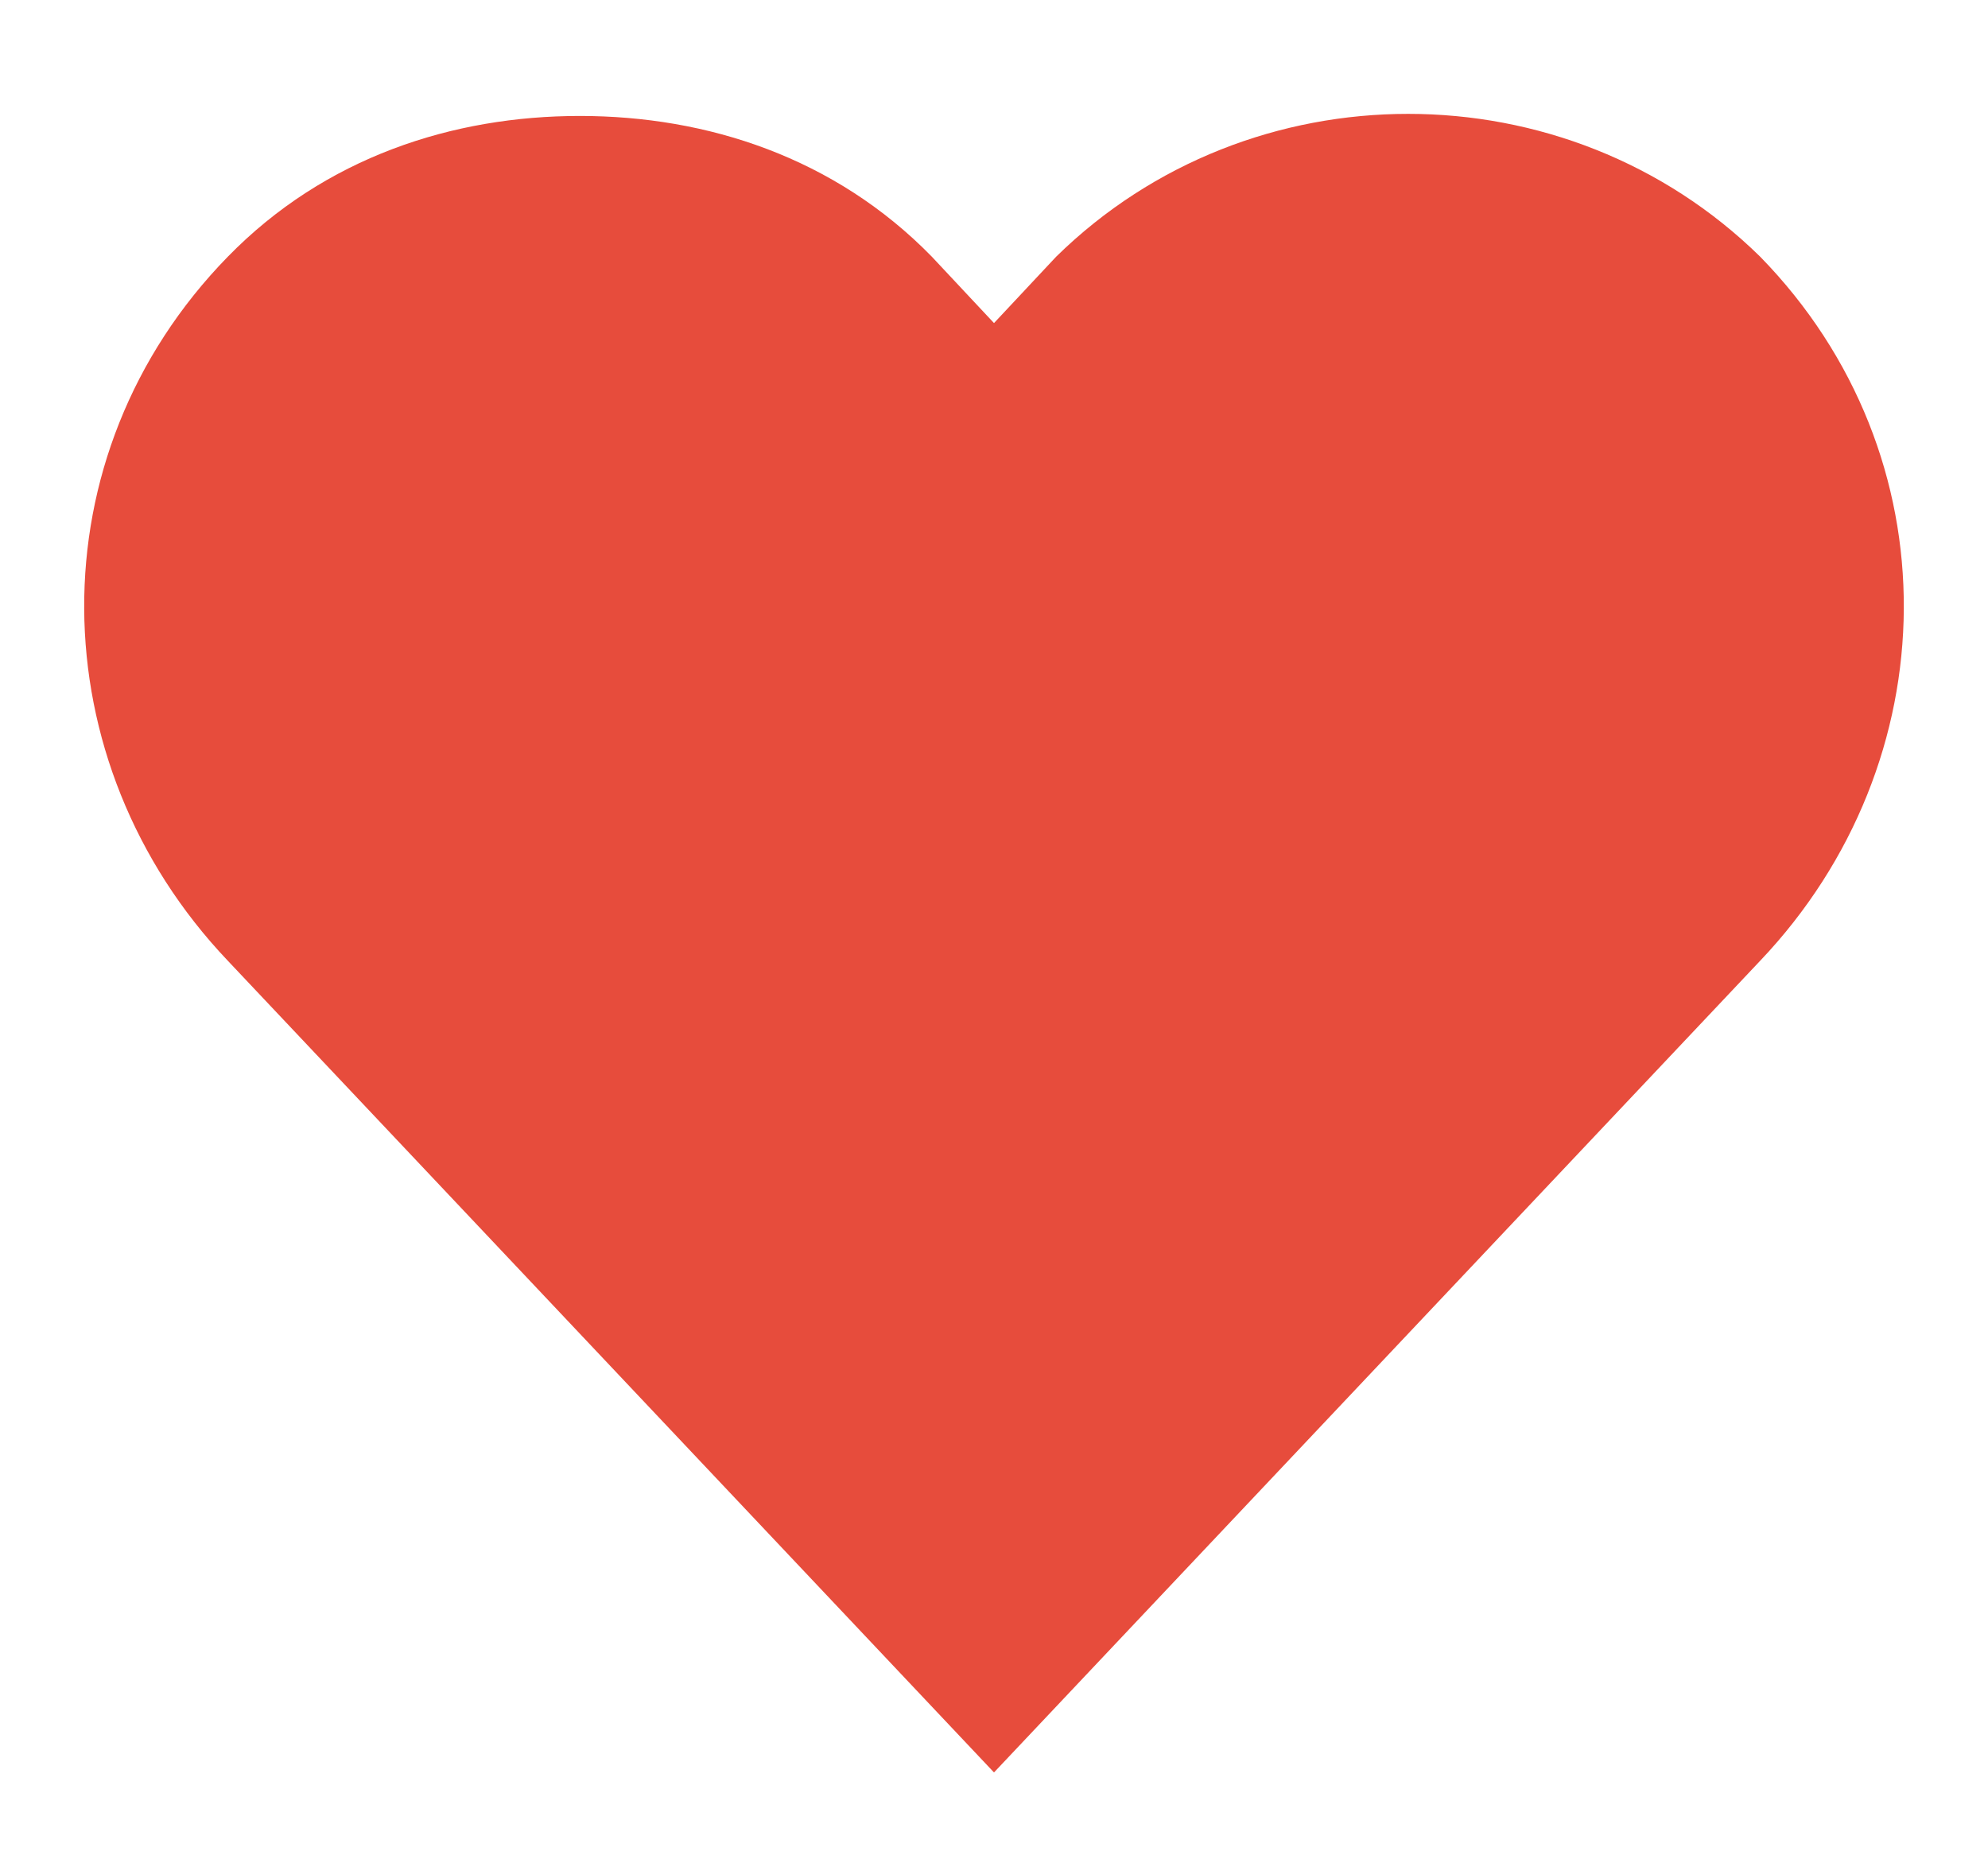 <svg width="15" height="14" viewBox="0 0 15 14" fill="none" xmlns="http://www.w3.org/2000/svg">
<path d="M4.375 0.875C3.415 0.875 2.451 1.187 1.719 1.937C0.254 3.437 0.294 5.75 1.719 7.25L7.5 13.375L13.281 7.25C14.706 5.75 14.746 3.437 13.281 1.937C11.817 0.5 9.433 0.5 7.969 1.937L7.5 2.438L7.031 1.937C6.299 1.187 5.335 0.875 4.375 0.875Z" fill="#E74C3C"/>
</svg>
